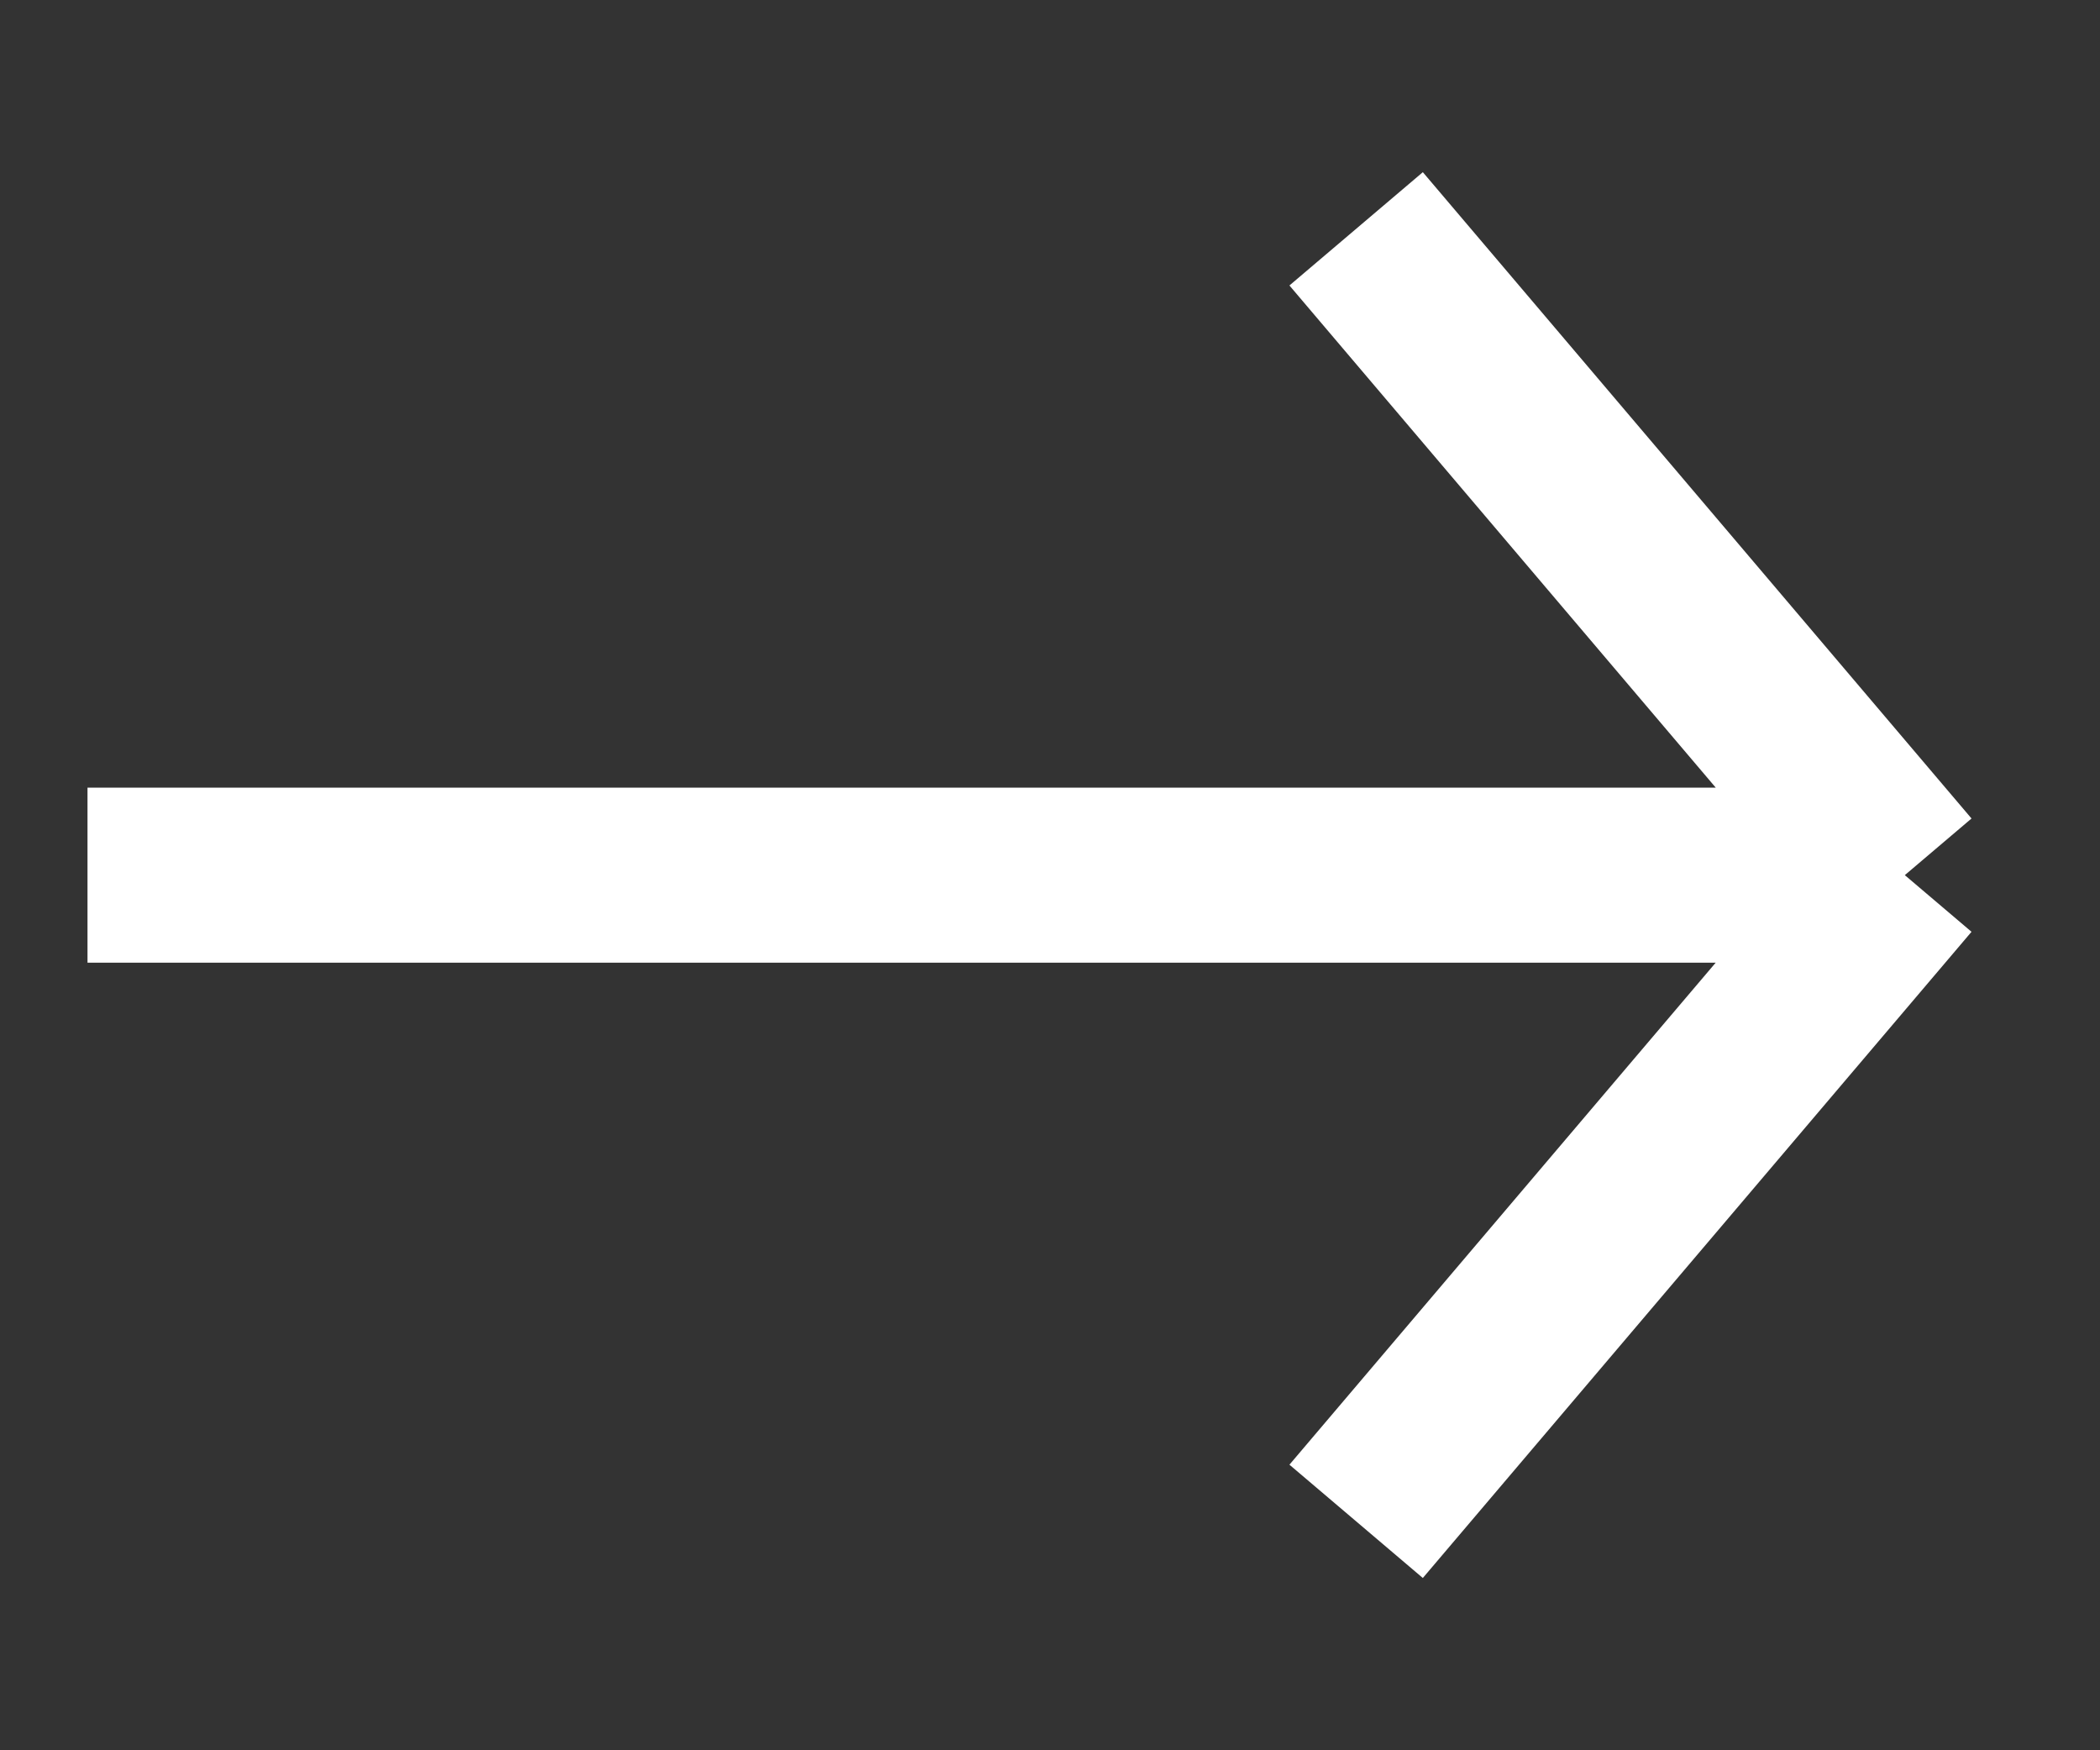 <svg width="18" height="15" viewBox="0 0 18 15" fill="none" xmlns="http://www.w3.org/2000/svg">
<rect x="0" y="0" width="18" height="15" fill="#333333" stroke="none"/>
<path d="M0.75 7.5H16.327M16.327 7.5L11.624 1.961M16.327 7.5L11.624 13.038" stroke="white" stroke-width="1.5"/>
</svg>

